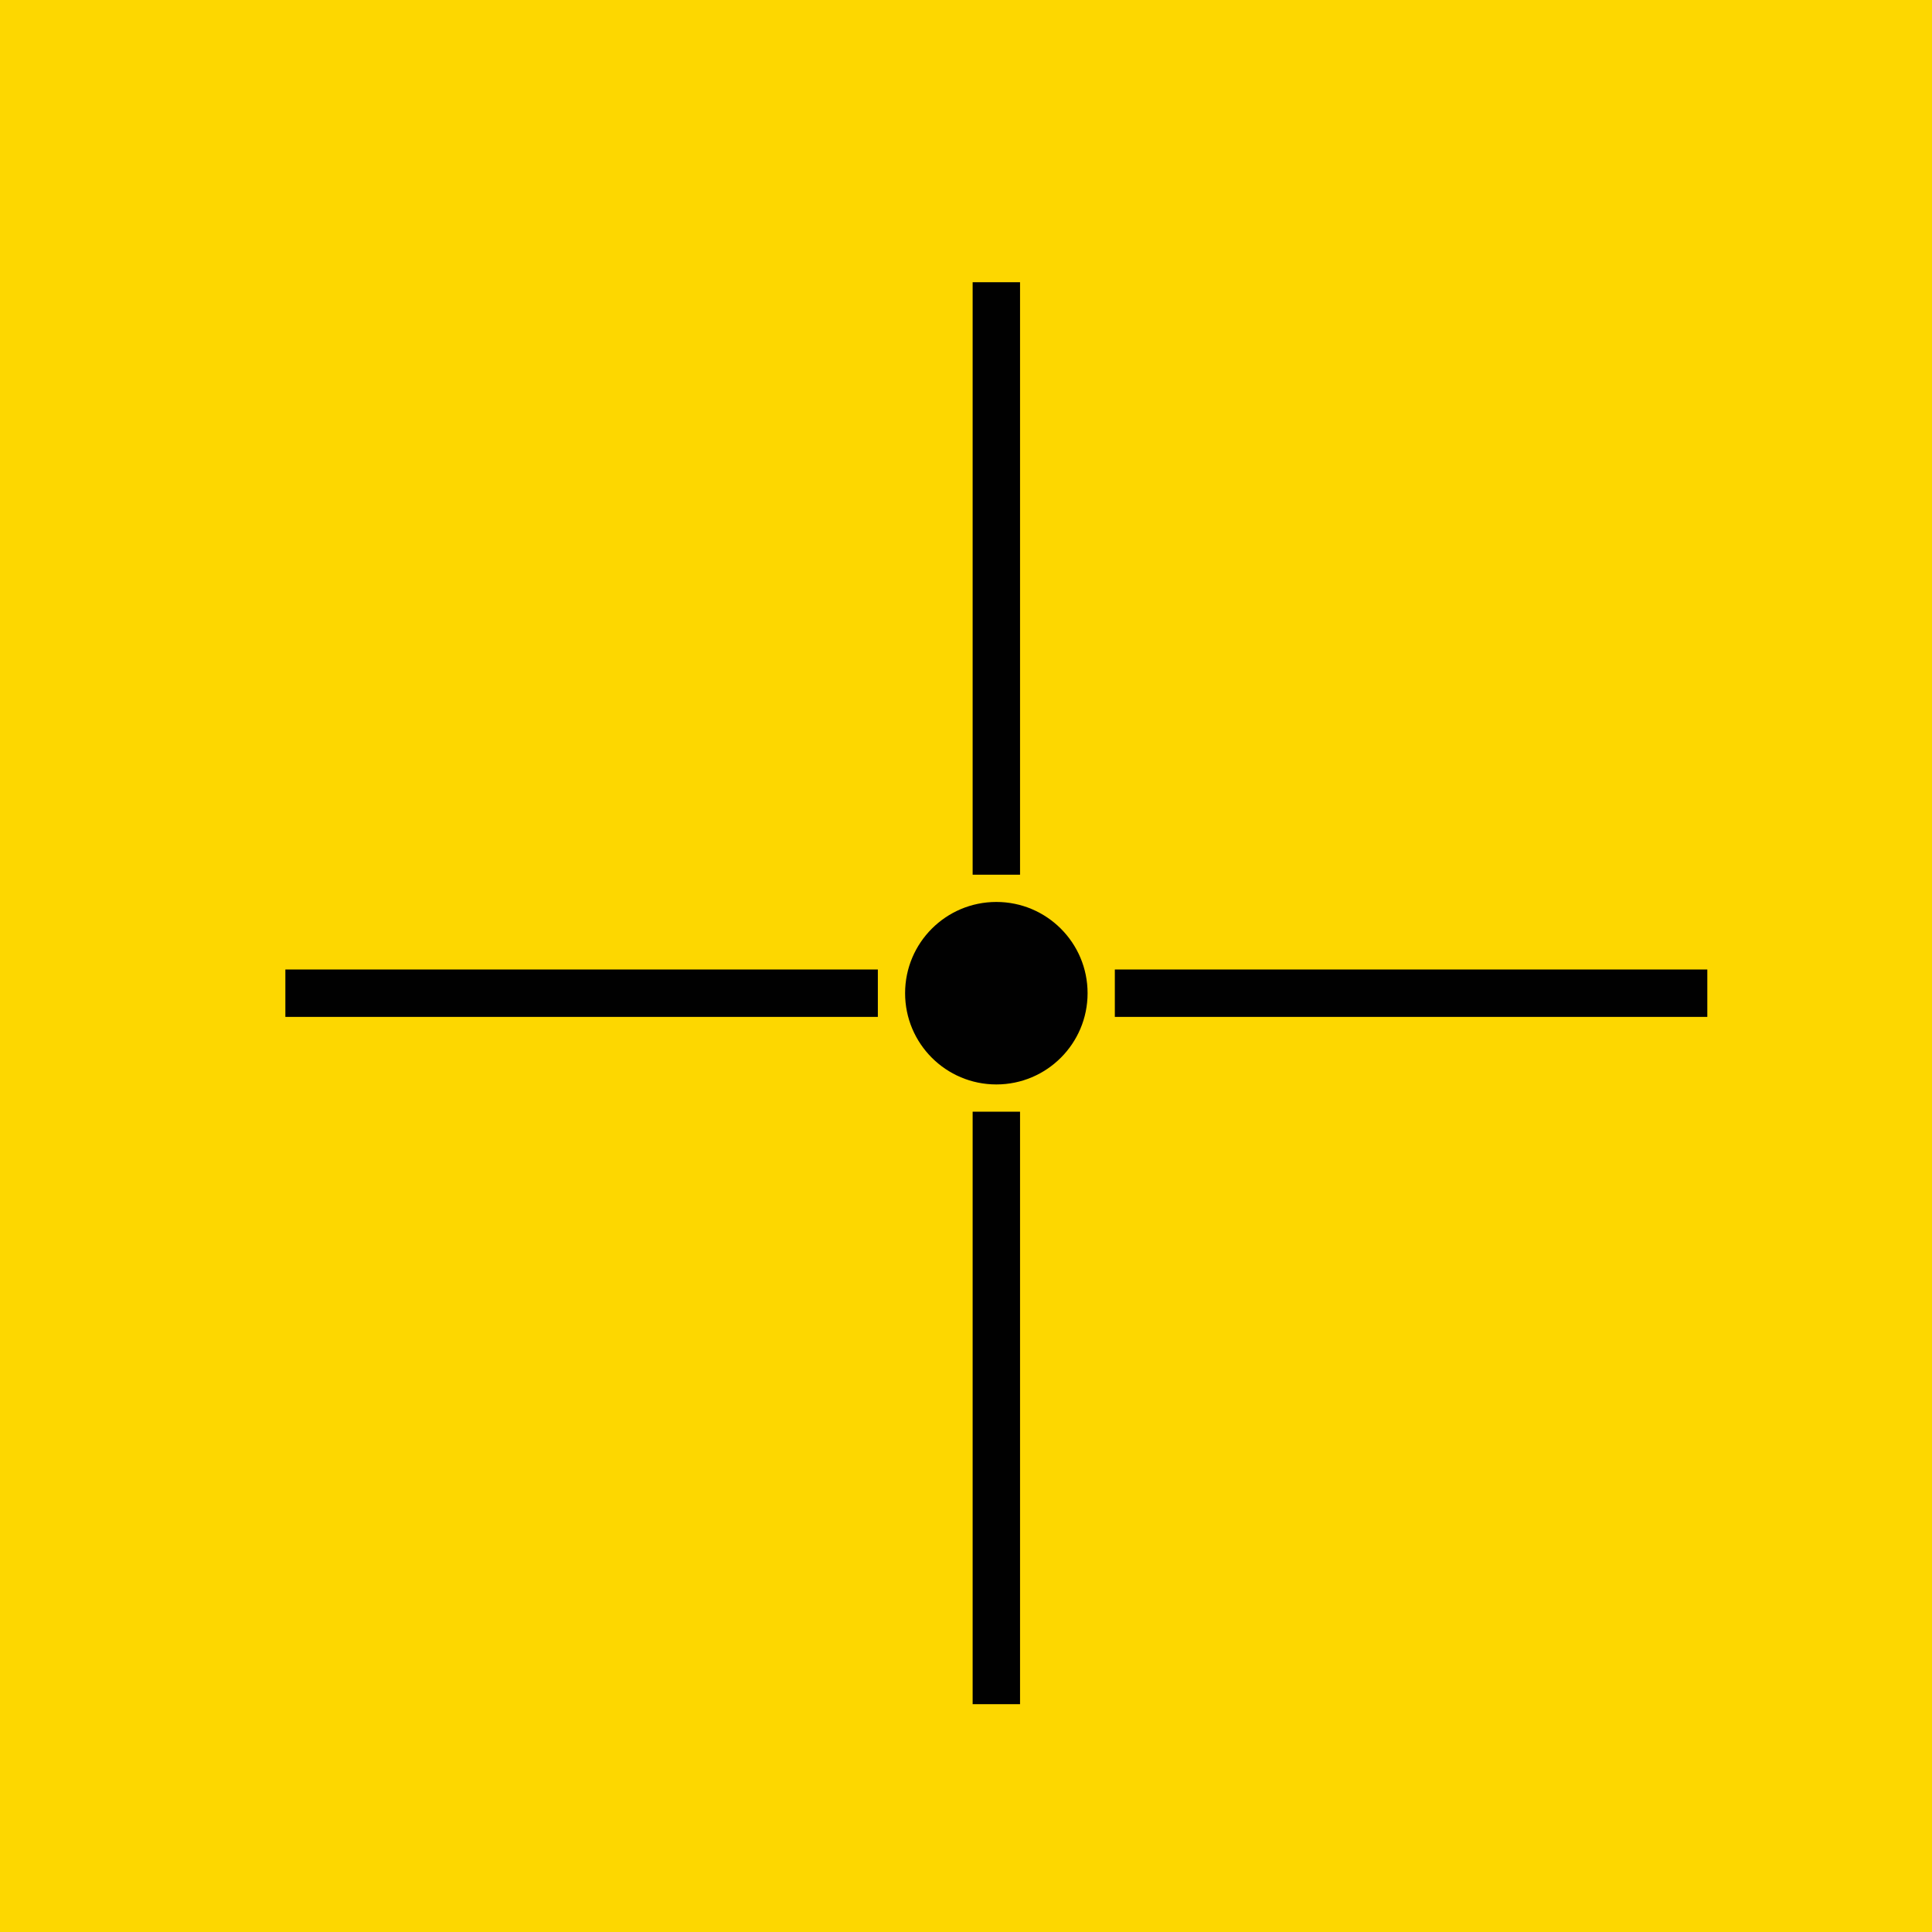 <svg version="1.2" baseProfile="tiny" xmlns="http://www.w3.org/2000/svg" viewBox="0 0 75 75" overflow="visible" xml:space="preserve"><path fill="#FDD700" d="M-75 0H0v75h-75zM0 0h75v75H0z"/><g transform="matrix(.092 0 0 .092 413.265 263.551)" fill="#010101"><path d="M-4371.6-2455.6h250v20h-250v-20zm290-290h20v250h-20v-250zm0 350h20v250h-20v-250zm60-60h250v20h-250v-20z"/><circle cx="-4071.6" cy="-2445.6" r="38.5"/></g></svg>